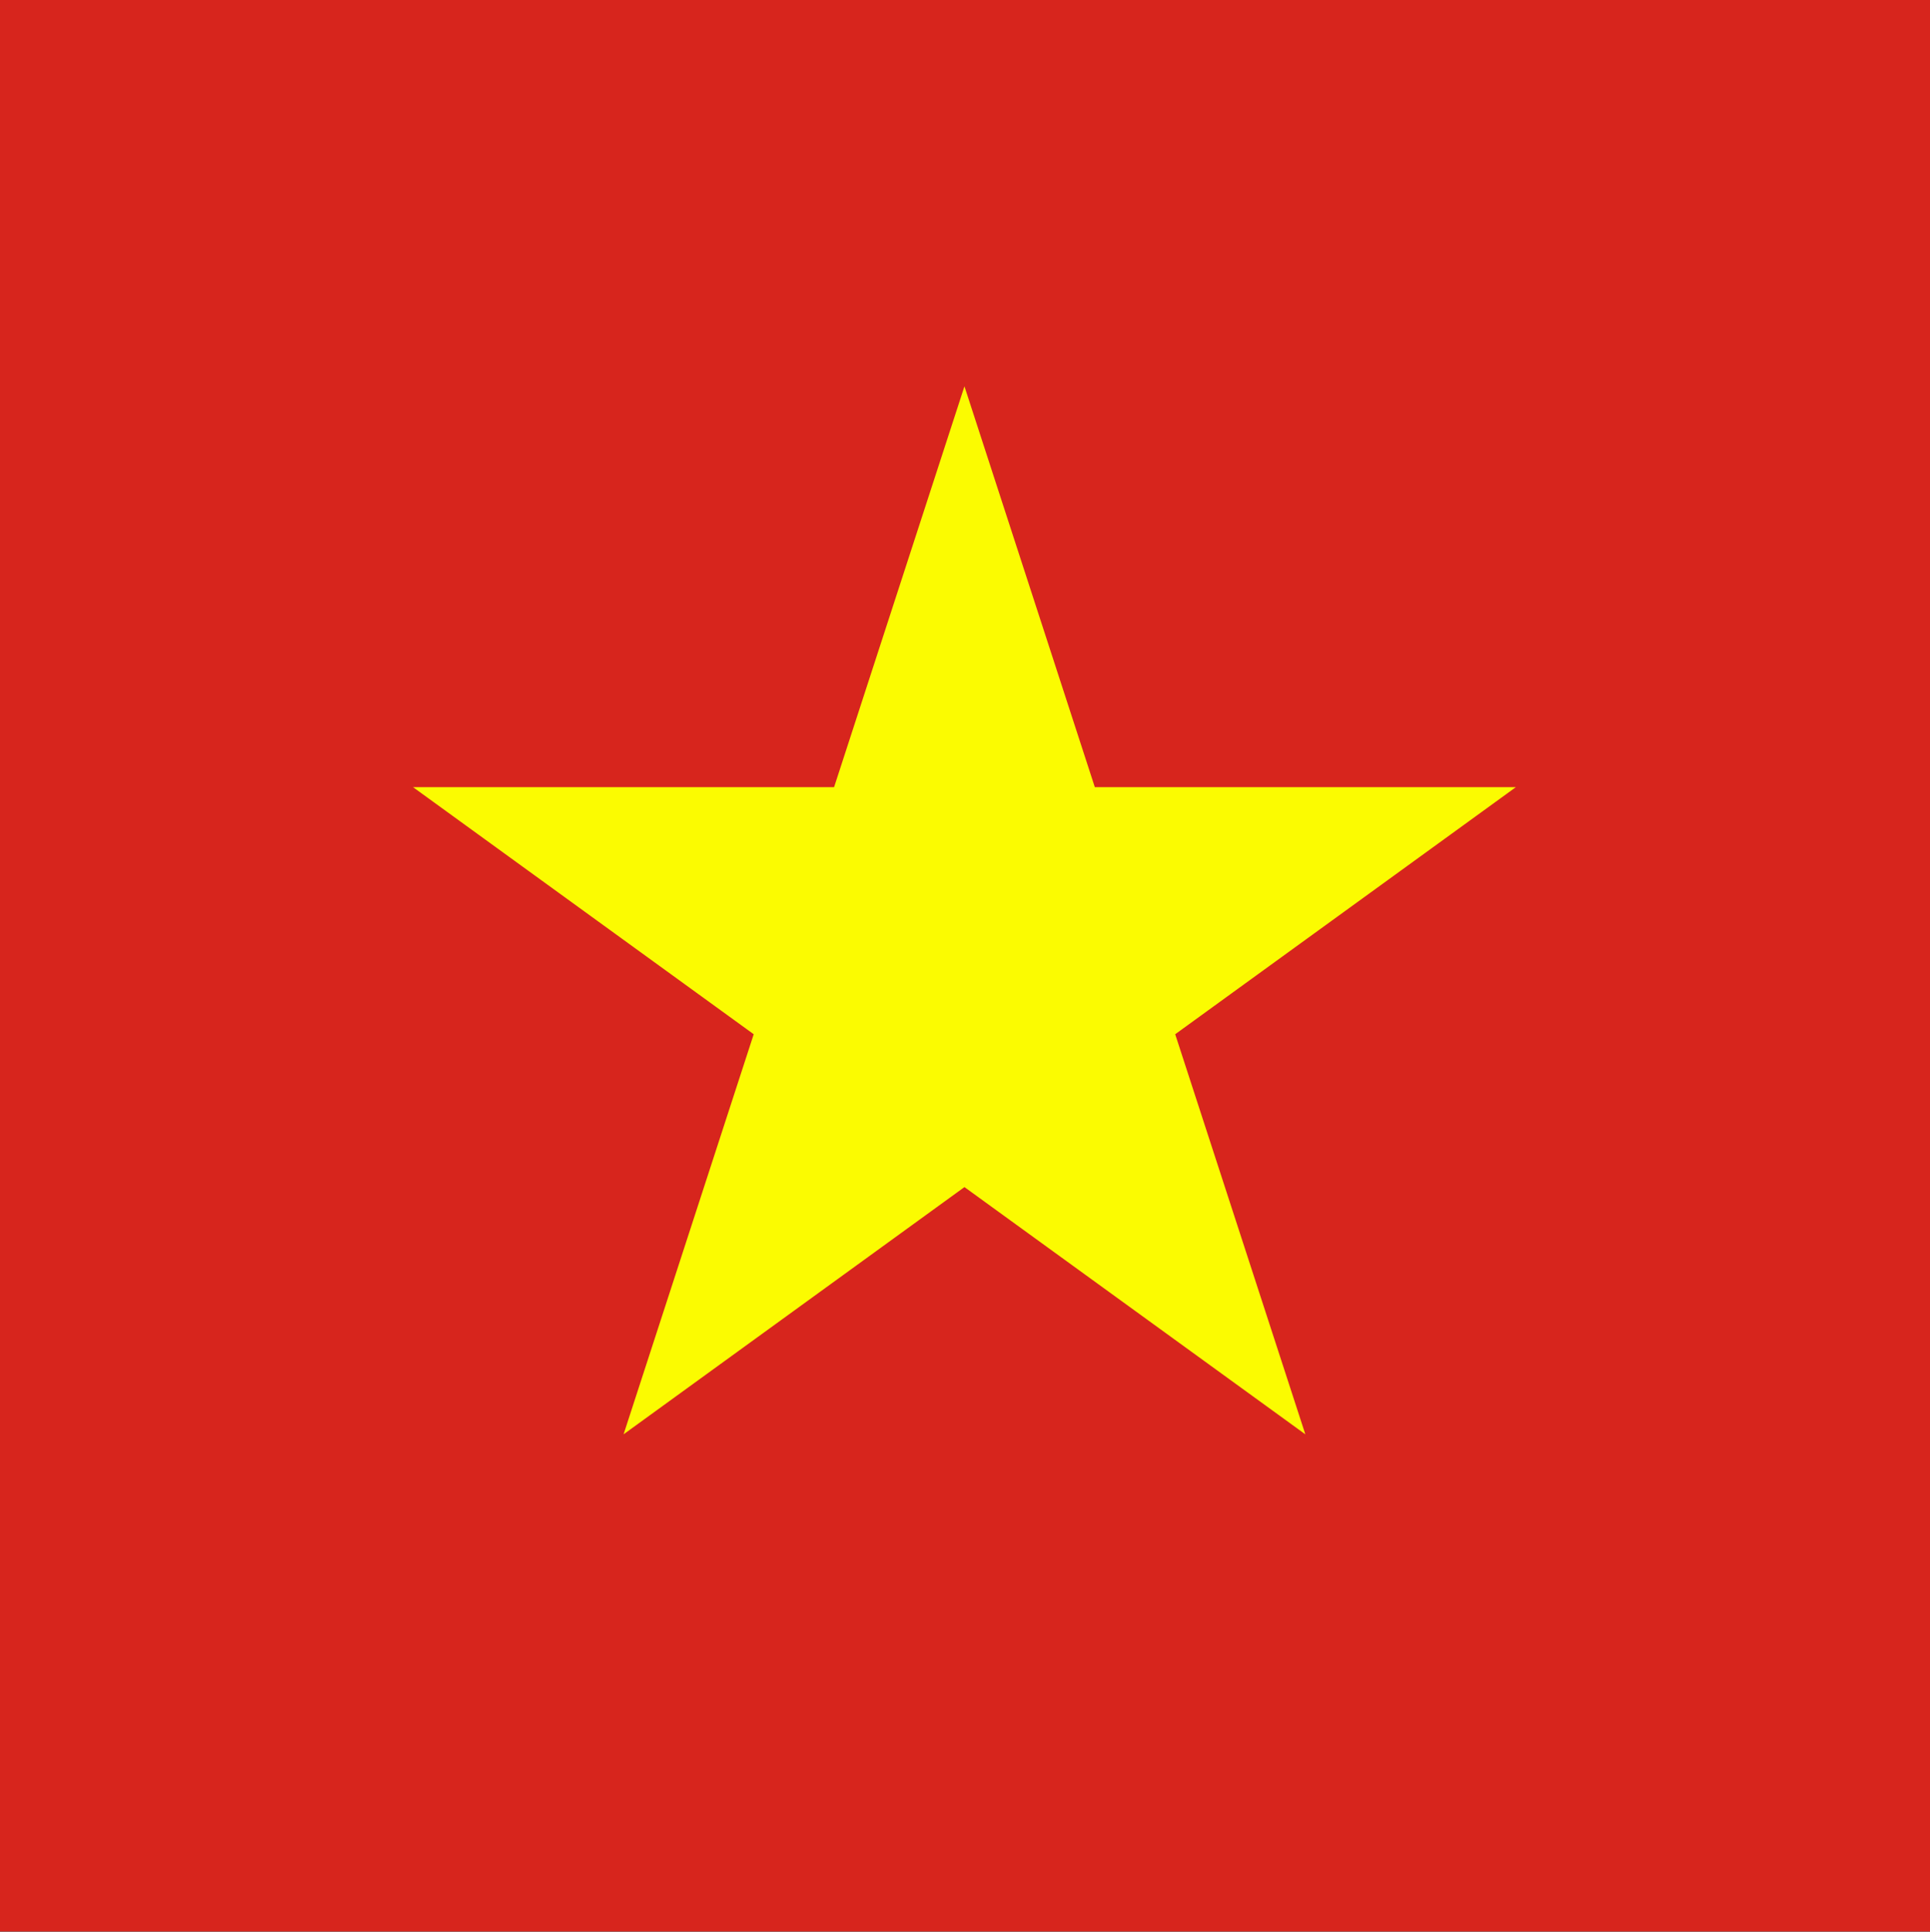 <?xml version="1.0" encoding="UTF-8" standalone="no"?>
<!-- Created with Inkscape (http://www.inkscape.org/) -->

<svg
   xmlns:dc="http://purl.org/dc/elements/1.1/"
   xmlns:cc="http://creativecommons.org/ns#"
   xmlns:rdf="http://www.w3.org/1999/02/22-rdf-syntax-ns#"
   xmlns:svg="http://www.w3.org/2000/svg"
   xmlns="http://www.w3.org/2000/svg"
   xmlns:sodipodi="http://sodipodi.sourceforge.net/DTD/sodipodi-0.dtd"
   xmlns:inkscape="http://www.inkscape.org/namespaces/inkscape"
   width="100%"
   height="100%"
   viewBox="0 0 142.785 142.875"
   version="1.1"
   id="svg8"
   inkscape:version="0.92.4 (5da689c313, 2019-01-14)"
   sodipodi:docname="northvietnam.svg">
  <rect x="0" y="0" width="142.785" height="142.875" fill="#333333" stroke="none"/>
  <defs
     id="defs2">
    <clipPath
       clipPathUnits="userSpaceOnUse"
       id="clipPath924">
      <rect
         style="opacity:1;fill:#5ee16a;fill-opacity:0.973;stroke:none;stroke-width:14.354;stroke-miterlimit:4;stroke-dasharray:none;stroke-dashoffset:0;stroke-opacity:0.231"
         id="rect926"
         width="600"
         height="600"
         x="-1.6364727e-06"
         y="-1.3638041e-05" />
    </clipPath>
    <clipPath
       clipPathUnits="userSpaceOnUse"
       id="clipPath5000">
      <rect
         style="opacity:1;fill:#5ee16a;fill-opacity:0.973;stroke:none;stroke-width:11.425;stroke-miterlimit:4;stroke-dasharray:none;stroke-dashoffset:0;stroke-opacity:0.231"
         id="rect5002"
         width="402.19"
         height="400.63"
         x="111.405"
         y="-3.2405728e-06" />
    </clipPath>
    <clipPath
       clipPathUnits="userSpaceOnUse"
       id="clipPath5248">
      <rect
         style="opacity:1;fill:#5ee16a;fill-opacity:0.973;stroke:none;stroke-width:6.639;stroke-miterlimit:4;stroke-dasharray:none;stroke-dashoffset:0;stroke-opacity:0.231"
         id="rect5250"
         width="248.832"
         height="250"
         x="0.584"
         y="1.4469121e-06" />
    </clipPath>
    <clipPath
       clipPathUnits="userSpaceOnUse"
       id="clipPath5336">
      <rect
         style="opacity:1;fill:#5ee16a;fill-opacity:0.973;stroke:none;stroke-width:0.476;stroke-miterlimit:4;stroke-dasharray:none;stroke-dashoffset:0;stroke-opacity:0.231"
         id="rect5338"
         width="20"
         height="20"
         x="5"
         y="4.7336366e-07" />
    </clipPath>
  </defs>
  <sodipodi:namedview
     id="base"
     pagecolor="#ffffff"
     bordercolor="#666666"
     borderopacity="1.0"
     inkscape:pageopacity="0.0"
     inkscape:pageshadow="2"
     inkscape:zoom="0.7"
     inkscape:cx="27.525996"
     inkscape:cy="264.24569"
     inkscape:document-units="mm"
     inkscape:current-layer="layer1"
     showgrid="false"
     fit-margin-top="0"
     fit-margin-left="-0.1"
     fit-margin-right="0"
     fit-margin-bottom="0"
     inkscape:window-width="1920"
     inkscape:window-height="1051"
     inkscape:window-x="-9"
     inkscape:window-y="-9"
     inkscape:window-maximized="1"
     scale-x="0.9" />
  <g
     inkscape:label="Layer 1"
     inkscape:groupmode="layer"
     id="layer1"
     transform="translate(6.003,-36.726)"
     style="opacity:0.98">
    <g
       id="g5308"
       transform="matrix(7.144,0,0,7.144,-41.811,36.726)"
       clip-path="url(#clipPath5336)">
      <rect
         id="rect5294"
         height="20"
         width="30"
         x="0"
         y="0"
         style="fill:#da251d" />
      <polygon
         id="polygon5296"
         points="18.53,14.85 15,4 11.47,14.85 20.71,8.15 9.29,8.15 "
         style="fill:#ffff00" />
    </g>
  </g>
</svg>
